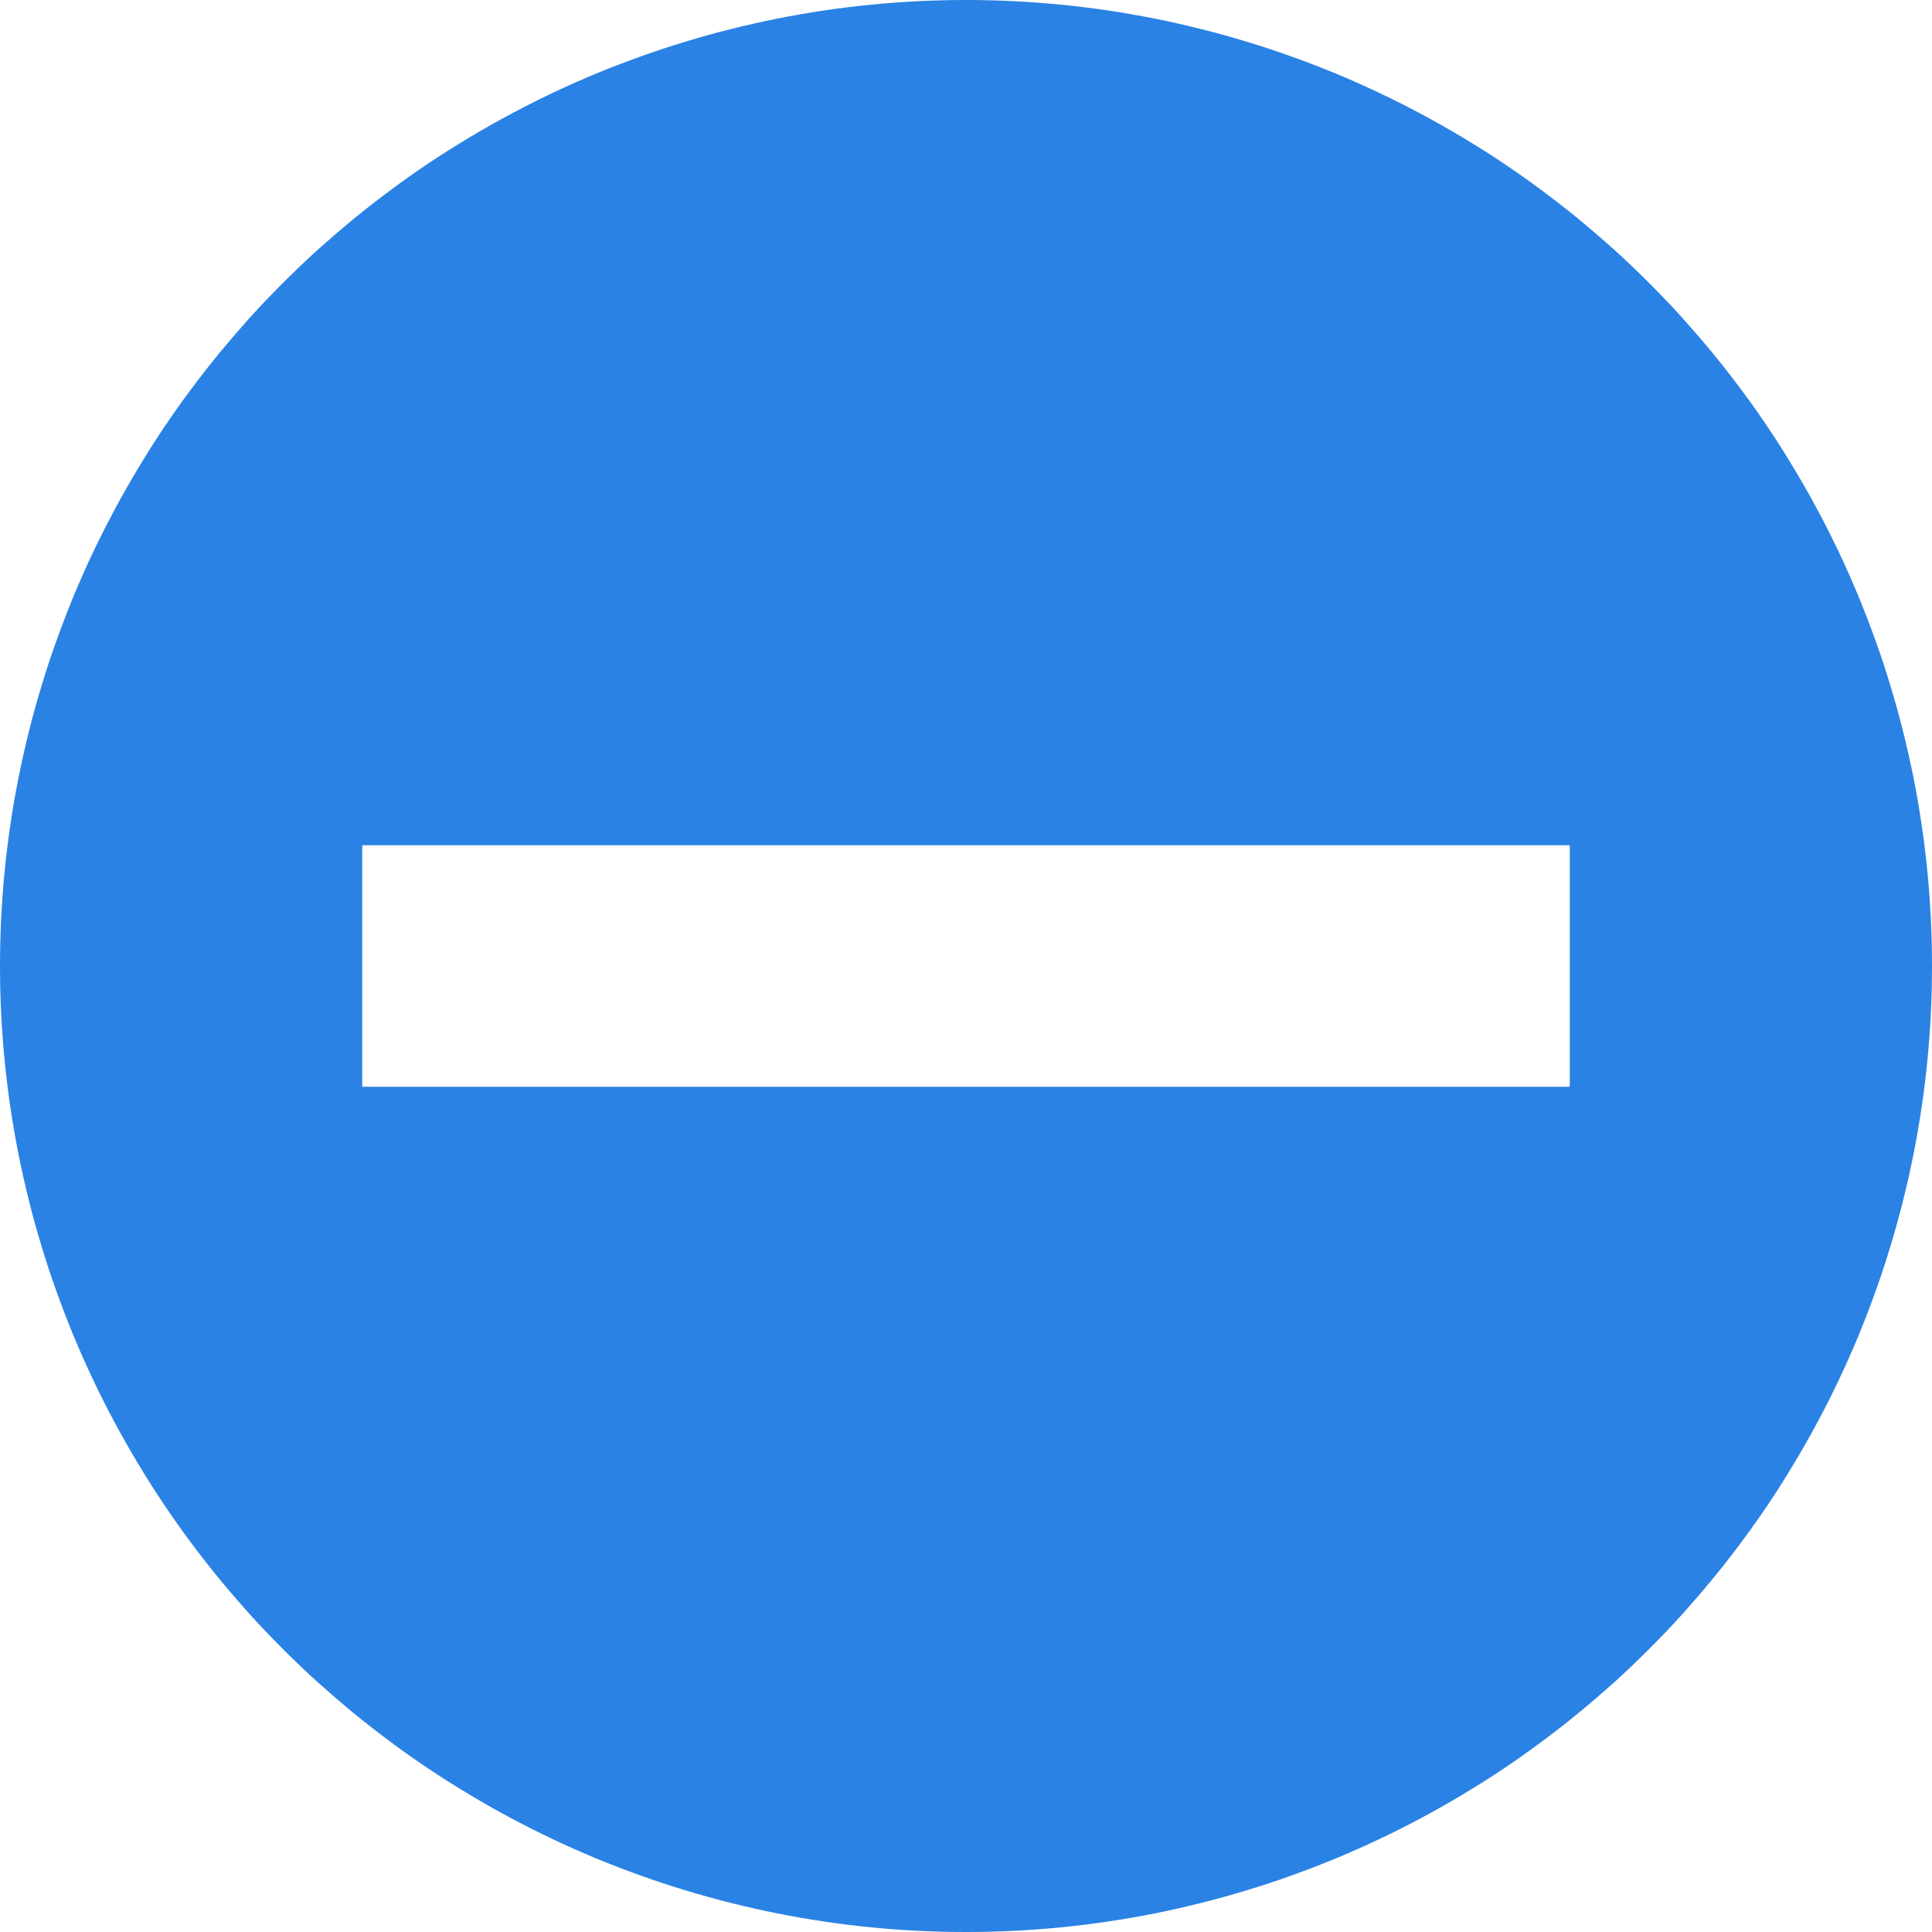 <svg xmlns="http://www.w3.org/2000/svg" xmlns:xlink="http://www.w3.org/1999/xlink" width="20" height="20" viewBox="0 0 20 20" fill="none">
<path d="M10 20C9.836 20 9.673 19.996 9.509 19.988C9.346 19.98 9.183 19.968 9.02 19.952C8.857 19.936 8.695 19.916 8.533 19.892C8.371 19.868 8.21 19.84 8.049 19.808C7.889 19.776 7.729 19.74 7.57 19.7C7.411 19.66 7.254 19.617 7.097 19.569C6.941 19.522 6.785 19.471 6.631 19.415C6.477 19.36 6.324 19.301 6.173 19.239C6.022 19.176 5.872 19.11 5.724 19.04C5.577 18.97 5.43 18.896 5.286 18.819C5.142 18.742 4.999 18.661 4.859 18.577C4.719 18.493 4.58 18.406 4.444 18.315C4.308 18.224 4.174 18.13 4.043 18.032C3.912 17.935 3.783 17.834 3.656 17.73C3.53 17.626 3.406 17.519 3.284 17.41C3.163 17.3 3.045 17.187 2.929 17.071C2.813 16.955 2.7 16.837 2.59 16.716C2.481 16.594 2.374 16.47 2.27 16.344C2.166 16.217 2.065 16.088 1.968 15.957C1.87 15.825 1.776 15.692 1.685 15.556C1.594 15.42 1.507 15.281 1.423 15.141C1.339 15.001 1.258 14.858 1.181 14.714C1.104 14.57 1.03 14.424 0.96 14.275C0.89 14.128 0.824 13.978 0.761 13.827C0.699 13.676 0.64 13.523 0.585 13.369C0.529 13.215 0.478 13.059 0.431 12.903C0.383 12.746 0.339 12.589 0.3 12.43C0.26 12.271 0.224 12.111 0.192 11.951C0.16 11.79 0.132 11.629 0.108 11.467C0.084 11.305 0.064 11.143 0.048 10.98C0.032 10.817 0.02 10.654 0.012 10.491C0.004 10.327 0 10.164 0 10C0 9.836 0.004 9.673 0.012 9.509C0.02 9.346 0.032 9.183 0.048 9.02C0.064 8.857 0.084 8.695 0.108 8.533C0.132 8.371 0.16 8.21 0.192 8.049C0.224 7.889 0.26 7.729 0.3 7.57C0.339 7.411 0.383 7.254 0.431 7.097C0.478 6.941 0.529 6.785 0.585 6.631C0.64 6.477 0.699 6.324 0.761 6.173C0.824 6.022 0.89 5.872 0.96 5.724C1.03 5.577 1.104 5.43 1.181 5.286C1.258 5.142 1.339 4.999 1.423 4.859C1.507 4.719 1.594 4.58 1.685 4.444C1.776 4.308 1.87 4.174 1.968 4.043C2.065 3.912 2.166 3.783 2.27 3.656C2.374 3.53 2.481 3.406 2.59 3.284C2.7 3.163 2.813 3.045 2.929 2.929C3.045 2.813 3.163 2.7 3.284 2.59C3.406 2.481 3.53 2.374 3.656 2.27C3.783 2.166 3.912 2.065 4.043 1.968C4.174 1.87 4.308 1.776 4.444 1.685C4.58 1.594 4.719 1.507 4.859 1.423C4.999 1.339 5.142 1.258 5.286 1.181C5.43 1.104 5.577 1.03 5.724 0.96C5.872 0.89 6.022 0.824 6.173 0.761C6.324 0.699 6.477 0.64 6.631 0.585C6.785 0.529 6.941 0.478 7.097 0.431C7.254 0.383 7.411 0.339 7.57 0.3C7.729 0.26 7.889 0.224 8.049 0.192C8.21 0.16 8.371 0.132 8.533 0.108C8.695 0.084 8.857 0.064 9.02 0.048C9.183 0.032 9.346 0.02 9.509 0.012C9.673 0.004 9.836 0 10 0C10.164 0 10.327 0.004 10.491 0.012C10.654 0.02 10.817 0.032 10.98 0.048C11.143 0.064 11.305 0.084 11.467 0.108C11.629 0.132 11.79 0.16 11.951 0.192C12.111 0.224 12.271 0.26 12.43 0.3C12.589 0.339 12.746 0.383 12.903 0.431C13.059 0.478 13.215 0.529 13.369 0.585C13.523 0.64 13.676 0.699 13.827 0.761C13.978 0.824 14.128 0.89 14.275 0.96C14.424 1.03 14.57 1.104 14.714 1.181C14.858 1.258 15.001 1.339 15.141 1.423C15.281 1.507 15.42 1.594 15.556 1.685C15.692 1.776 15.825 1.87 15.957 1.968C16.088 2.065 16.217 2.166 16.344 2.27C16.47 2.374 16.594 2.481 16.716 2.59C16.837 2.7 16.955 2.813 17.071 2.929C17.187 3.045 17.3 3.163 17.41 3.284C17.519 3.406 17.626 3.53 17.73 3.656C17.834 3.783 17.935 3.912 18.032 4.043C18.13 4.174 18.224 4.308 18.315 4.444C18.406 4.58 18.493 4.719 18.577 4.859C18.661 4.999 18.742 5.142 18.819 5.286C18.896 5.43 18.97 5.577 19.04 5.724C19.11 5.872 19.176 6.022 19.239 6.173C19.301 6.324 19.36 6.477 19.415 6.631C19.471 6.785 19.522 6.941 19.569 7.097C19.617 7.254 19.66 7.411 19.7 7.57C19.74 7.729 19.776 7.889 19.808 8.049C19.84 8.21 19.868 8.371 19.892 8.533C19.916 8.695 19.936 8.857 19.952 9.02C19.968 9.183 19.98 9.346 19.988 9.509C19.996 9.673 20 9.836 20 10C20 10.164 19.996 10.327 19.988 10.491C19.98 10.654 19.968 10.817 19.952 10.98C19.936 11.143 19.916 11.305 19.892 11.467C19.868 11.629 19.84 11.79 19.808 11.951C19.776 12.111 19.74 12.271 19.7 12.43C19.66 12.589 19.617 12.746 19.569 12.903C19.522 13.059 19.471 13.215 19.415 13.369C19.36 13.523 19.301 13.676 19.239 13.827C19.176 13.978 19.11 14.128 19.04 14.275C18.97 14.424 18.896 14.57 18.819 14.714C18.742 14.858 18.661 15.001 18.577 15.141C18.493 15.281 18.406 15.42 18.315 15.556C18.224 15.692 18.13 15.825 18.032 15.957C17.935 16.088 17.834 16.217 17.73 16.344C17.626 16.47 17.519 16.594 17.41 16.716C17.3 16.837 17.187 16.955 17.071 17.071C16.955 17.187 16.837 17.3 16.716 17.41C16.594 17.519 16.47 17.626 16.344 17.73C16.217 17.834 16.088 17.935 15.957 18.032C15.825 18.13 15.692 18.224 15.556 18.315C15.42 18.406 15.281 18.493 15.141 18.577C15.001 18.661 14.858 18.742 14.714 18.819C14.57 18.896 14.424 18.97 14.275 19.04C14.128 19.11 13.978 19.176 13.827 19.239C13.676 19.301 13.523 19.36 13.369 19.415C13.215 19.471 13.059 19.522 12.903 19.569C12.746 19.617 12.589 19.66 12.43 19.7C12.271 19.74 12.111 19.776 11.951 19.808C11.79 19.84 11.629 19.868 11.467 19.892C11.305 19.916 11.143 19.936 10.98 19.952C10.817 19.968 10.654 19.98 10.491 19.988C10.327 19.996 10.164 20 10 20ZM3.75 8.75L3.75 11.25L16.25 11.25L16.25 8.75L3.75 8.75Z"   fill="#2A82E4" >
</path>
</svg>
